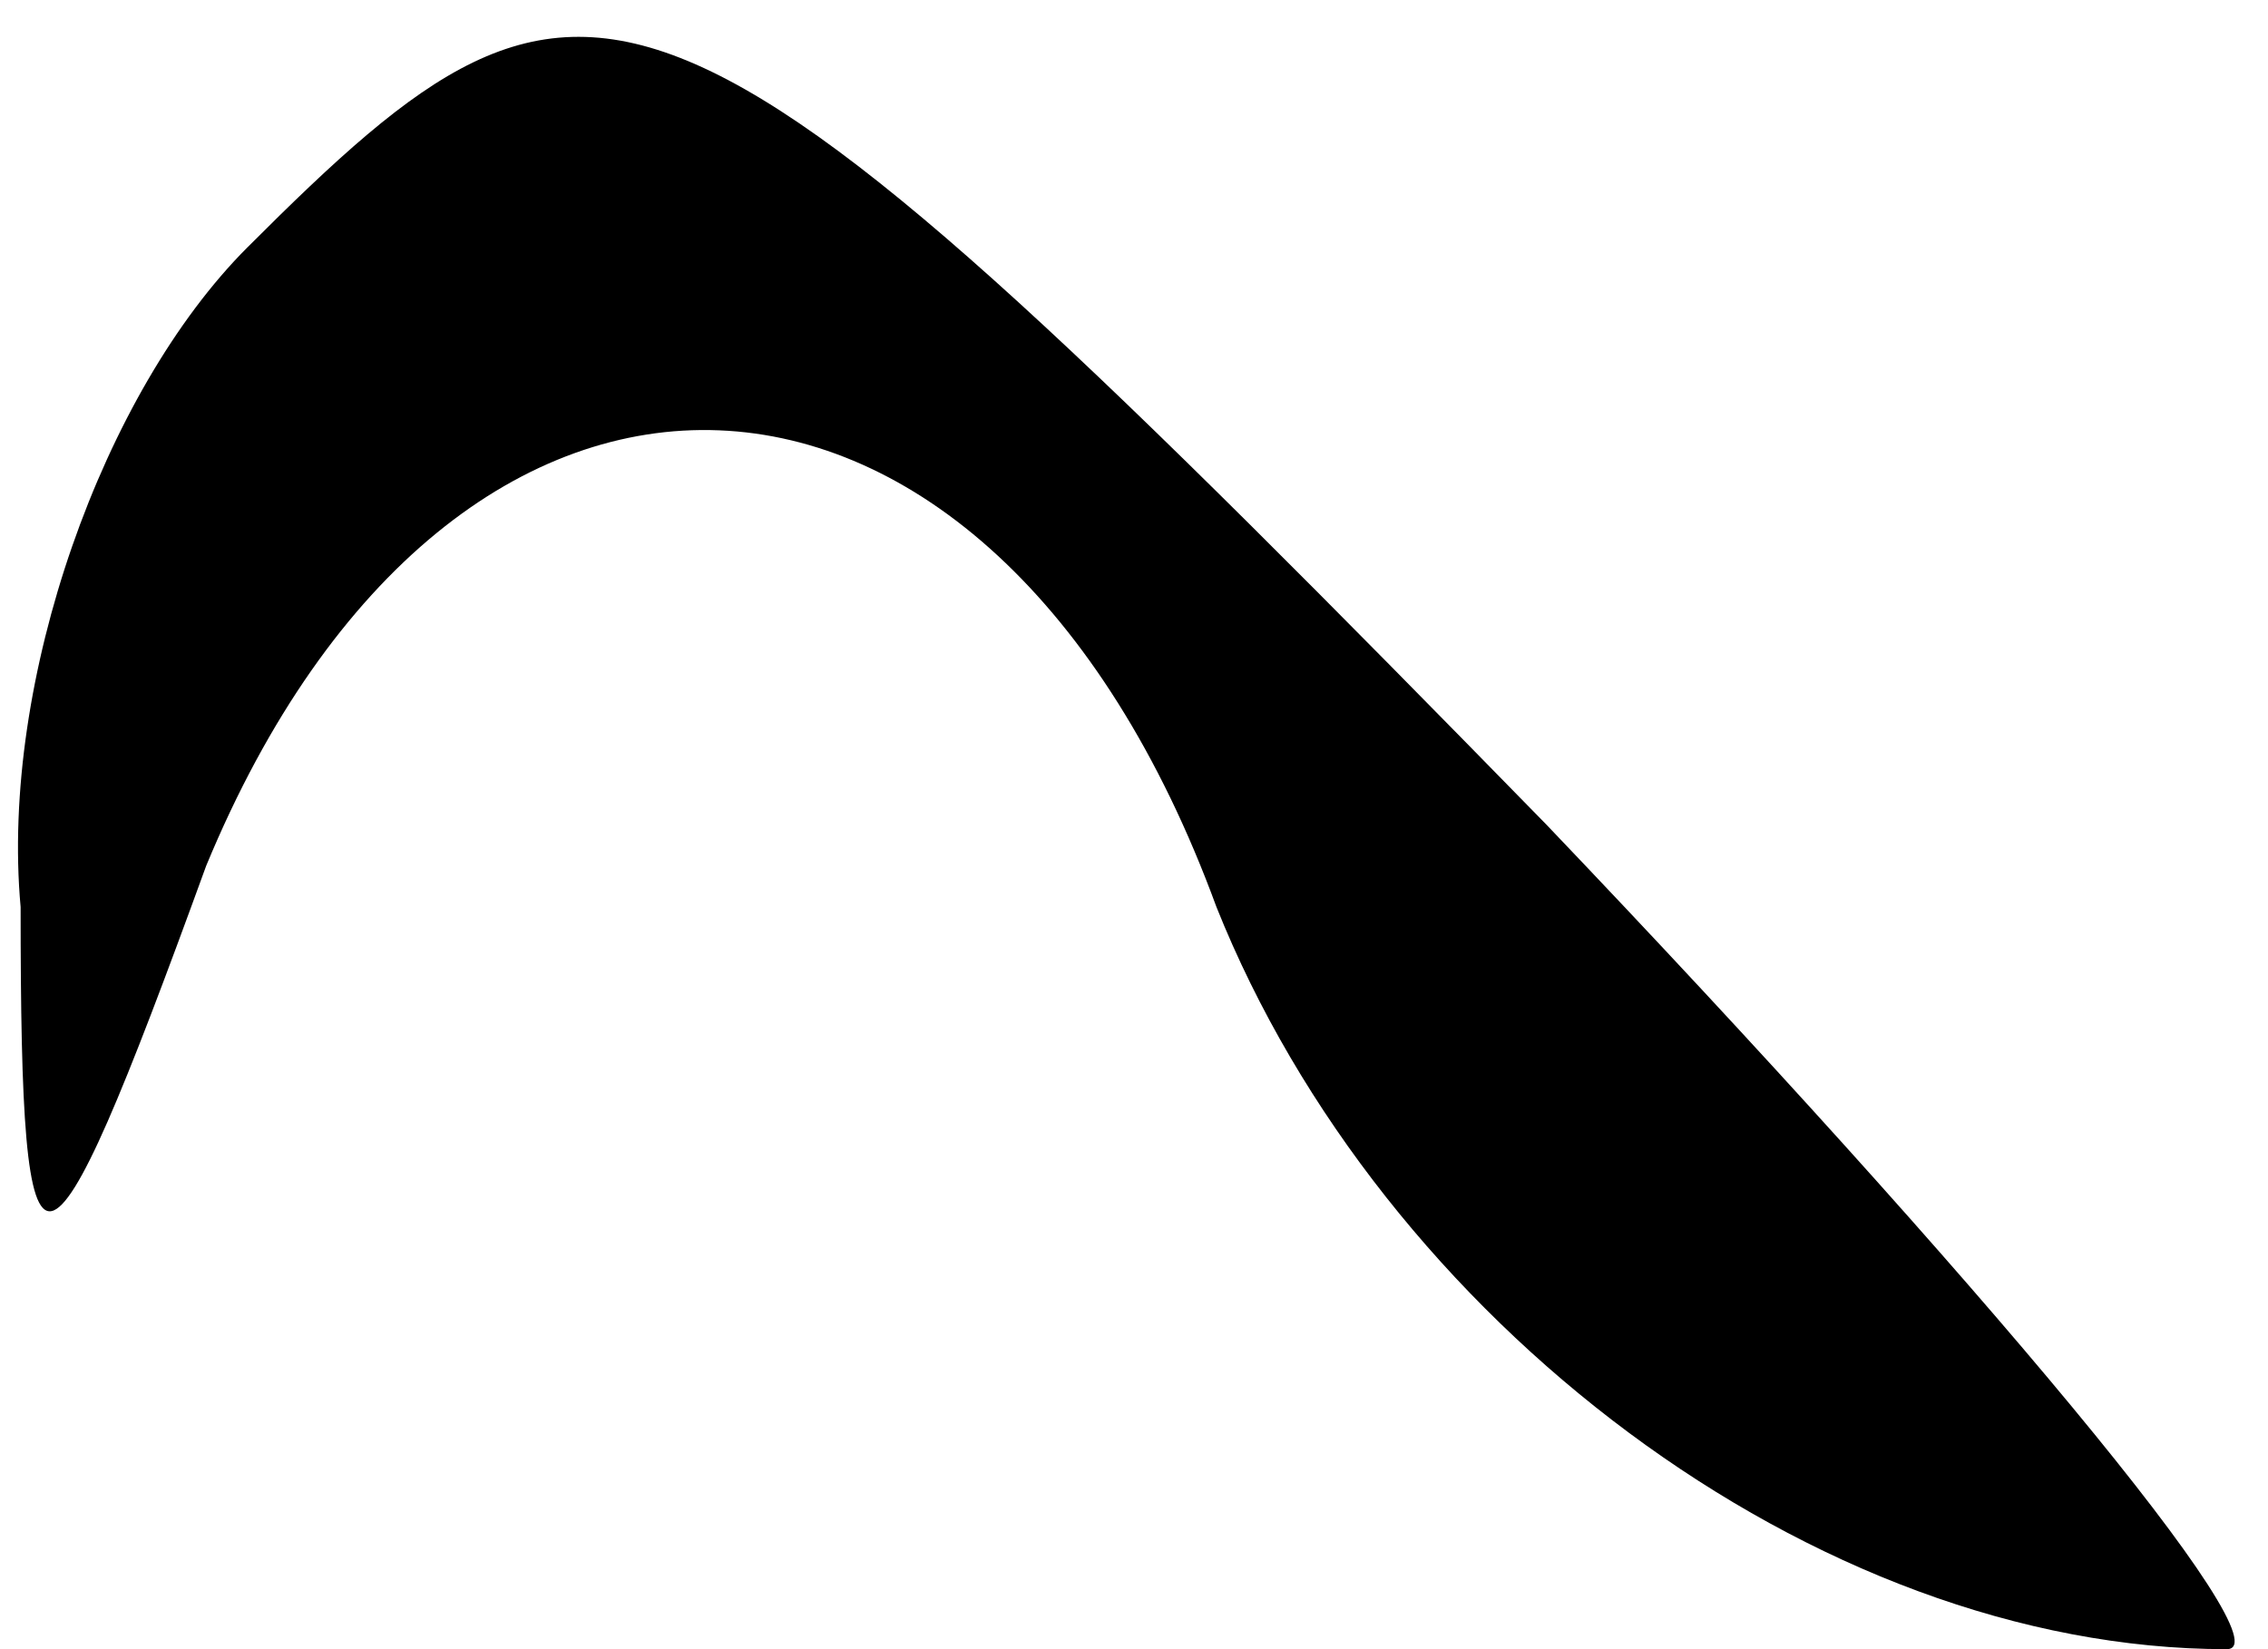 <?xml version="1.0" standalone="no"?>
<!DOCTYPE svg PUBLIC "-//W3C//DTD SVG 20010904//EN"
 "http://www.w3.org/TR/2001/REC-SVG-20010904/DTD/svg10.dtd">
<svg version="1.0" xmlns="http://www.w3.org/2000/svg"
 width="11pt" height="8pt" viewBox="0 0 11 8"
 preserveAspectRatio="xMidYMid meet">
<g transform="translate(0,8) scale(0.1,-0.1)"
fill="#000000" stroke="none">
<path fill="#000000" stroke="none" d="M12 68 c-7 -7 -12 -21 -11 -32 0 -20 1
-20 9 2 12 29 38 28 49 -2 8 -20 29 -36 49 -36 3 0 -12 18 -33 40 -43 44 -46
45 -63 28z"/>
</g>
</svg>
